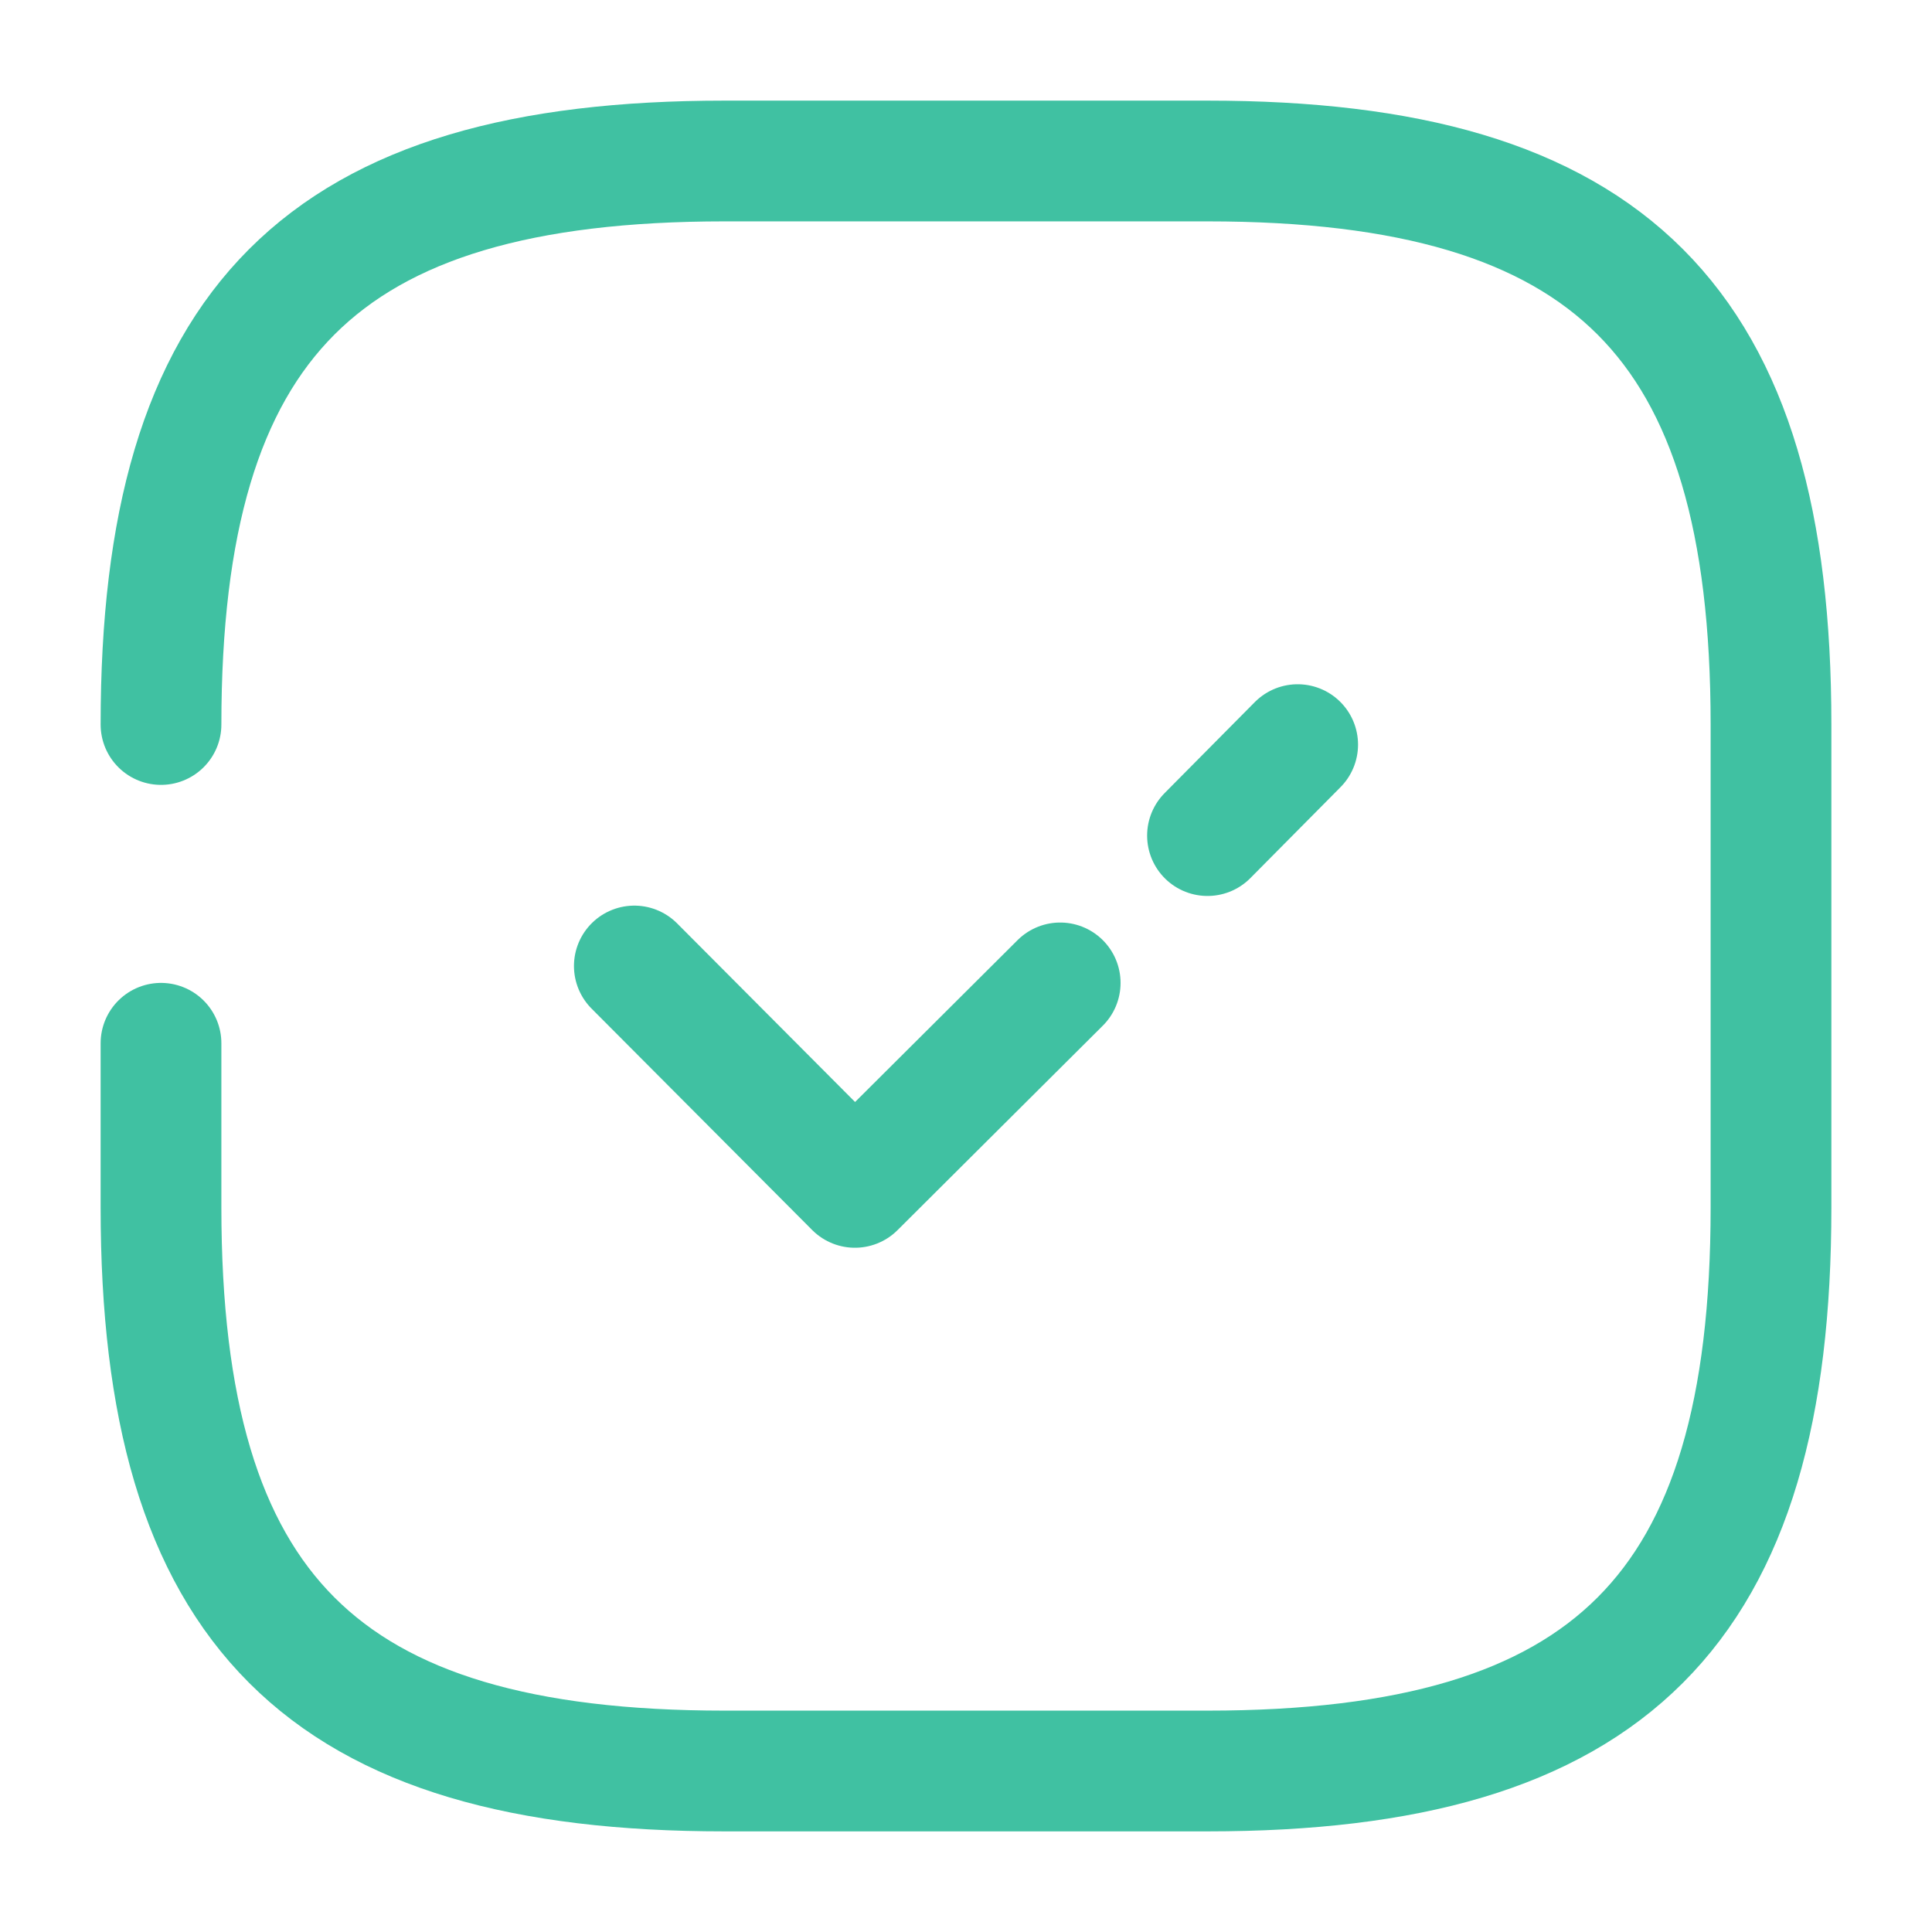 <svg width="24" height="24" viewBox="0 0 24 24" fill="none" xmlns="http://www.w3.org/2000/svg">
    <path
        d="M2 12.96V15C2 20 4 22 9 22H15C20 22 22 20 22 15V9C22 4 20 2 15 2H9C4 2 2 4 2 9M15 10.38L16.12 9.25"
        stroke="#40C1A2" stroke-width="1.5" stroke-linecap="round" stroke-linejoin="round" />
    <path d="M7.88 12L10.62 14.75L13.17 12.21" stroke="#40C1A2" stroke-width="1.5"
        stroke-linecap="round" stroke-linejoin="round" />
</svg>
